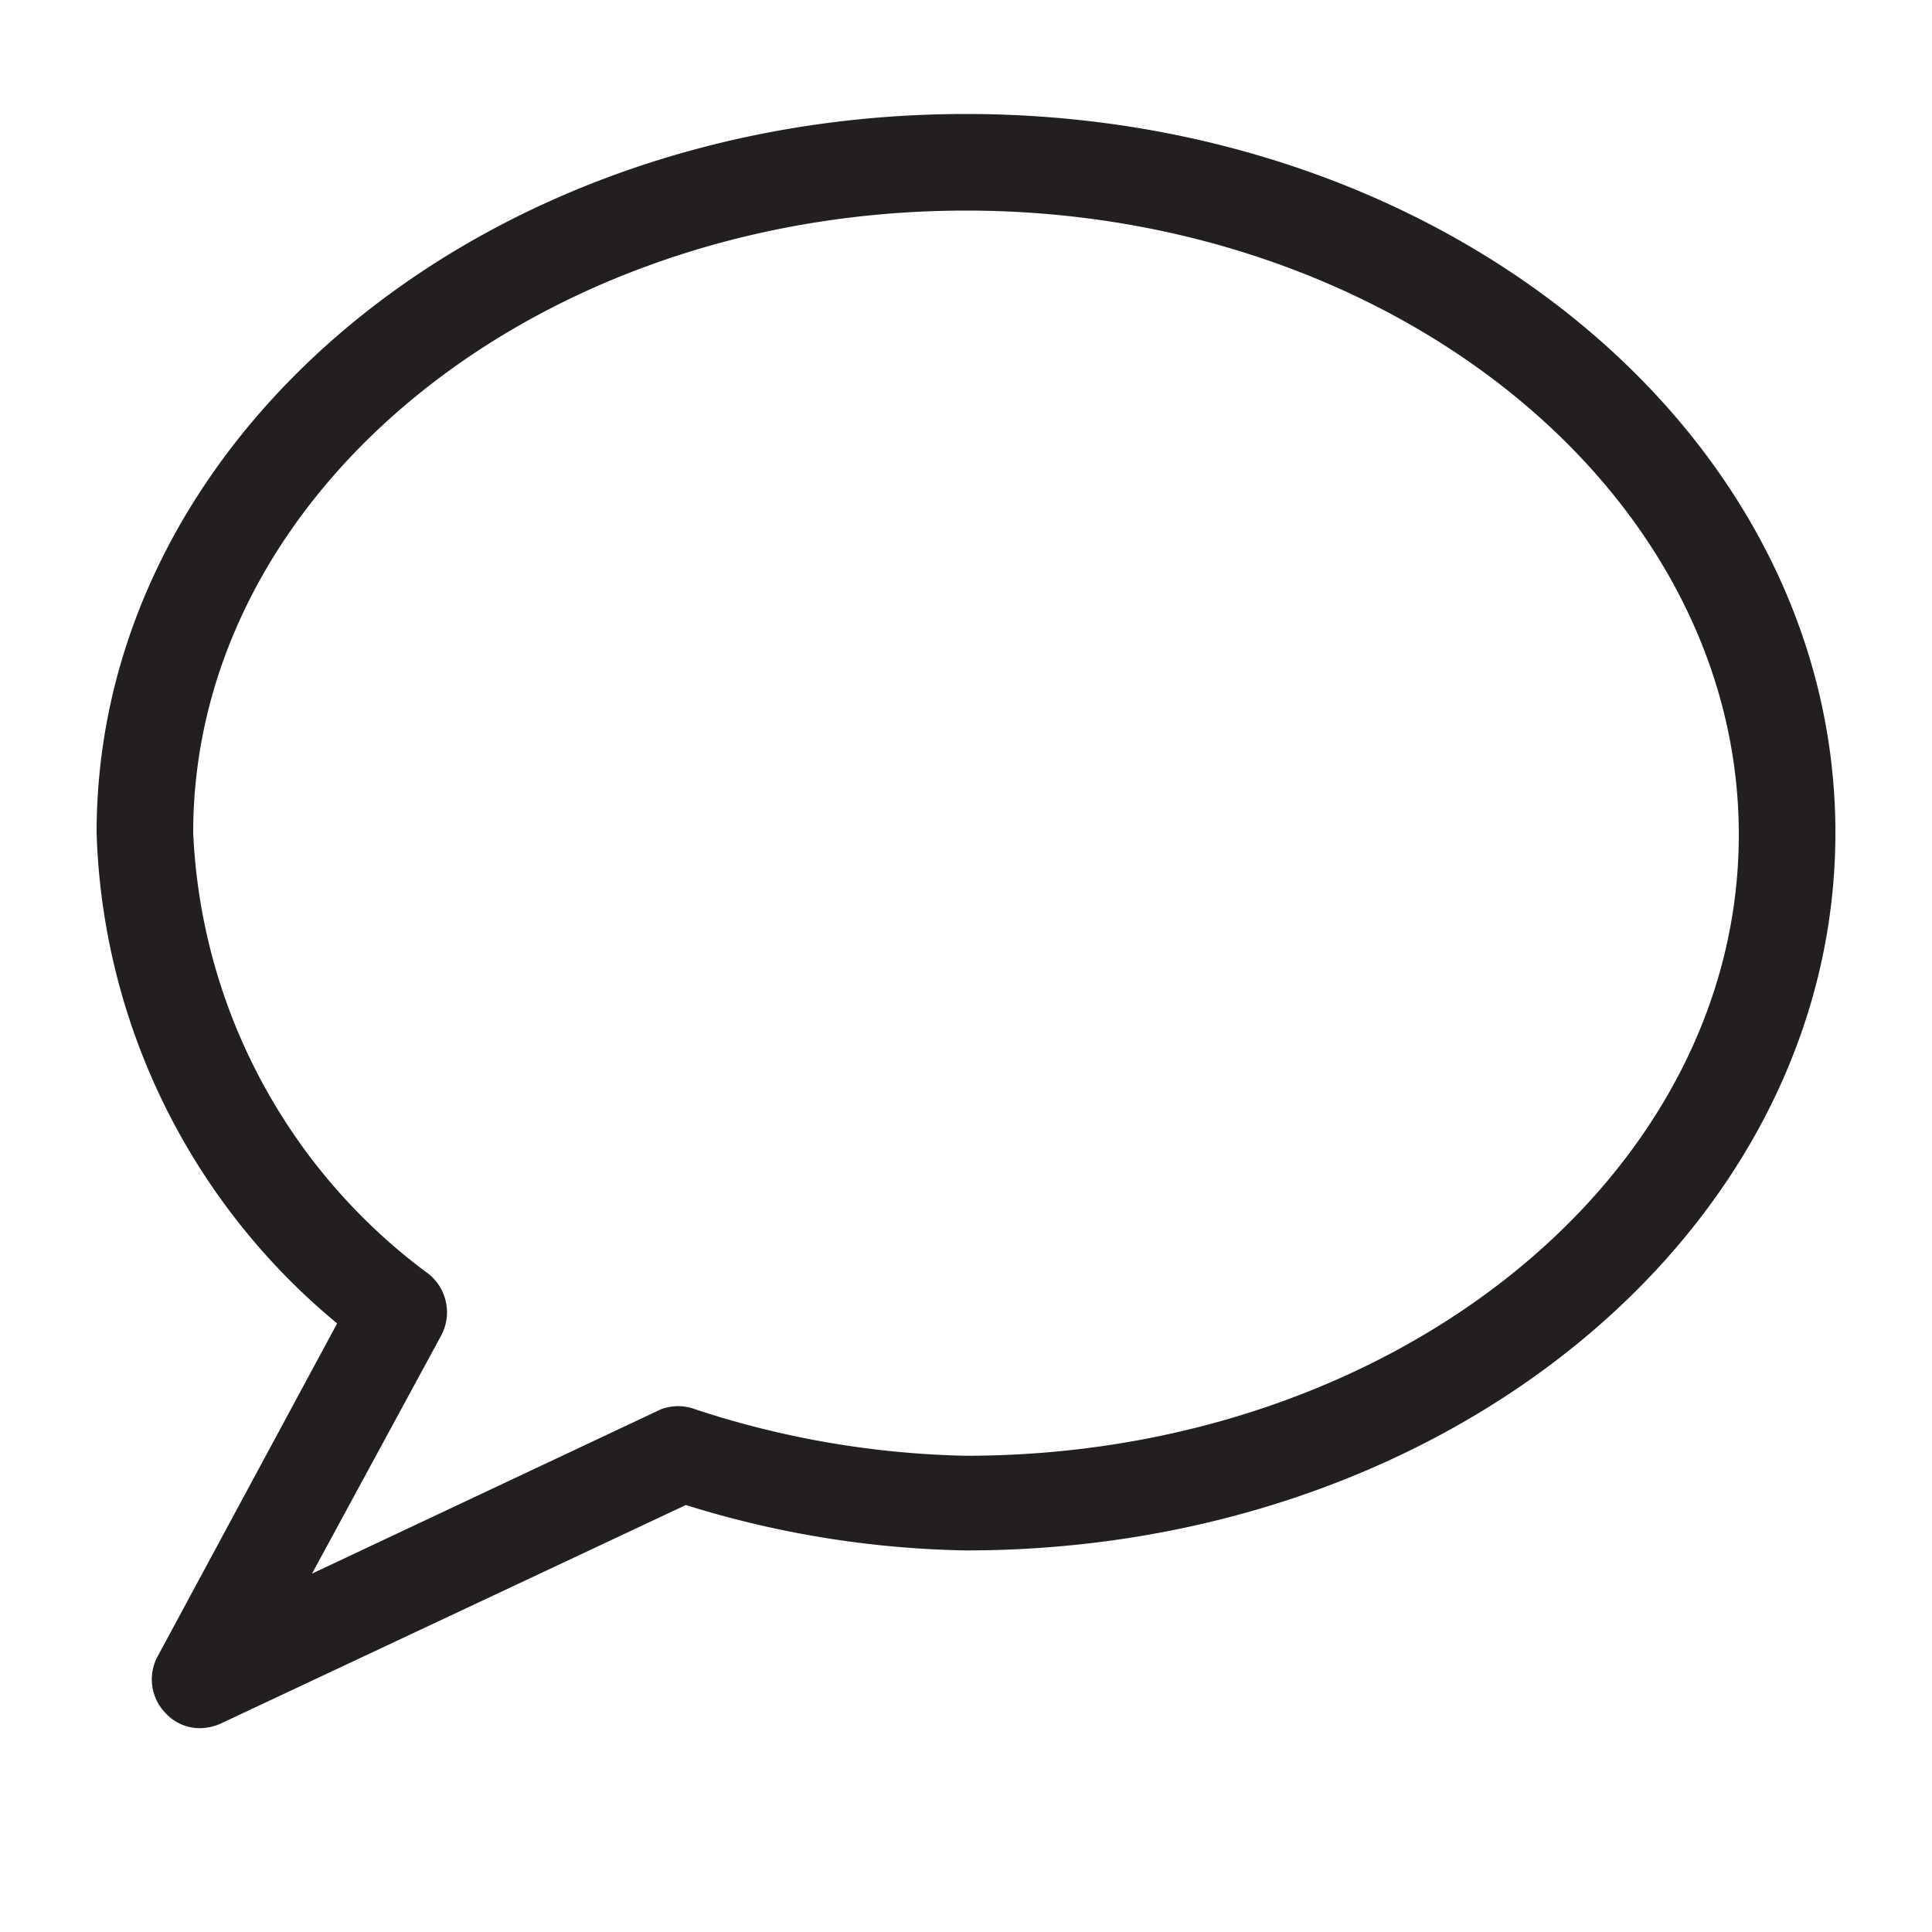 <svg id="dd852c06-9573-4548-bc00-caa20b13cf26" data-name="Layer 1" xmlns="http://www.w3.org/2000/svg" width="20" height="20" viewBox="0 0 20 20">
  <defs>
    <style>
      .\32 57c0b3f-9508-47c5-a07d-ca91caeb7e18 {
        fill: #231f20;
      }
    </style>
  </defs>
  <title>comment</title>
  <path class="257c0b3f-9508-47c5-a07d-ca91caeb7e18" d="M2.07,17.89a.48.48,0,0,1-.36-.16.5.5,0,0,1-.08-.58L3.49,13.7A6.86,6.86,0,0,1,1,8.62c0-4.1,4-7.44,9-7.44s9,3.34,9,7.44-4,7.43-9,7.43a10.28,10.28,0,0,1-2.9-.47L2.29,17.84A.54.54,0,0,1,2.07,17.89ZM10,2.18c-4.41,0-8,2.89-8,6.44a6,6,0,0,0,2.44,4.57.51.51,0,0,1,.13.63L3.23,16.29l3.61-1.7a.5.5,0,0,1,.36,0,9.55,9.55,0,0,0,2.8.48c4.41,0,8-2.88,8-6.43S14.41,2.18,10,2.18Z"/>
</svg>
